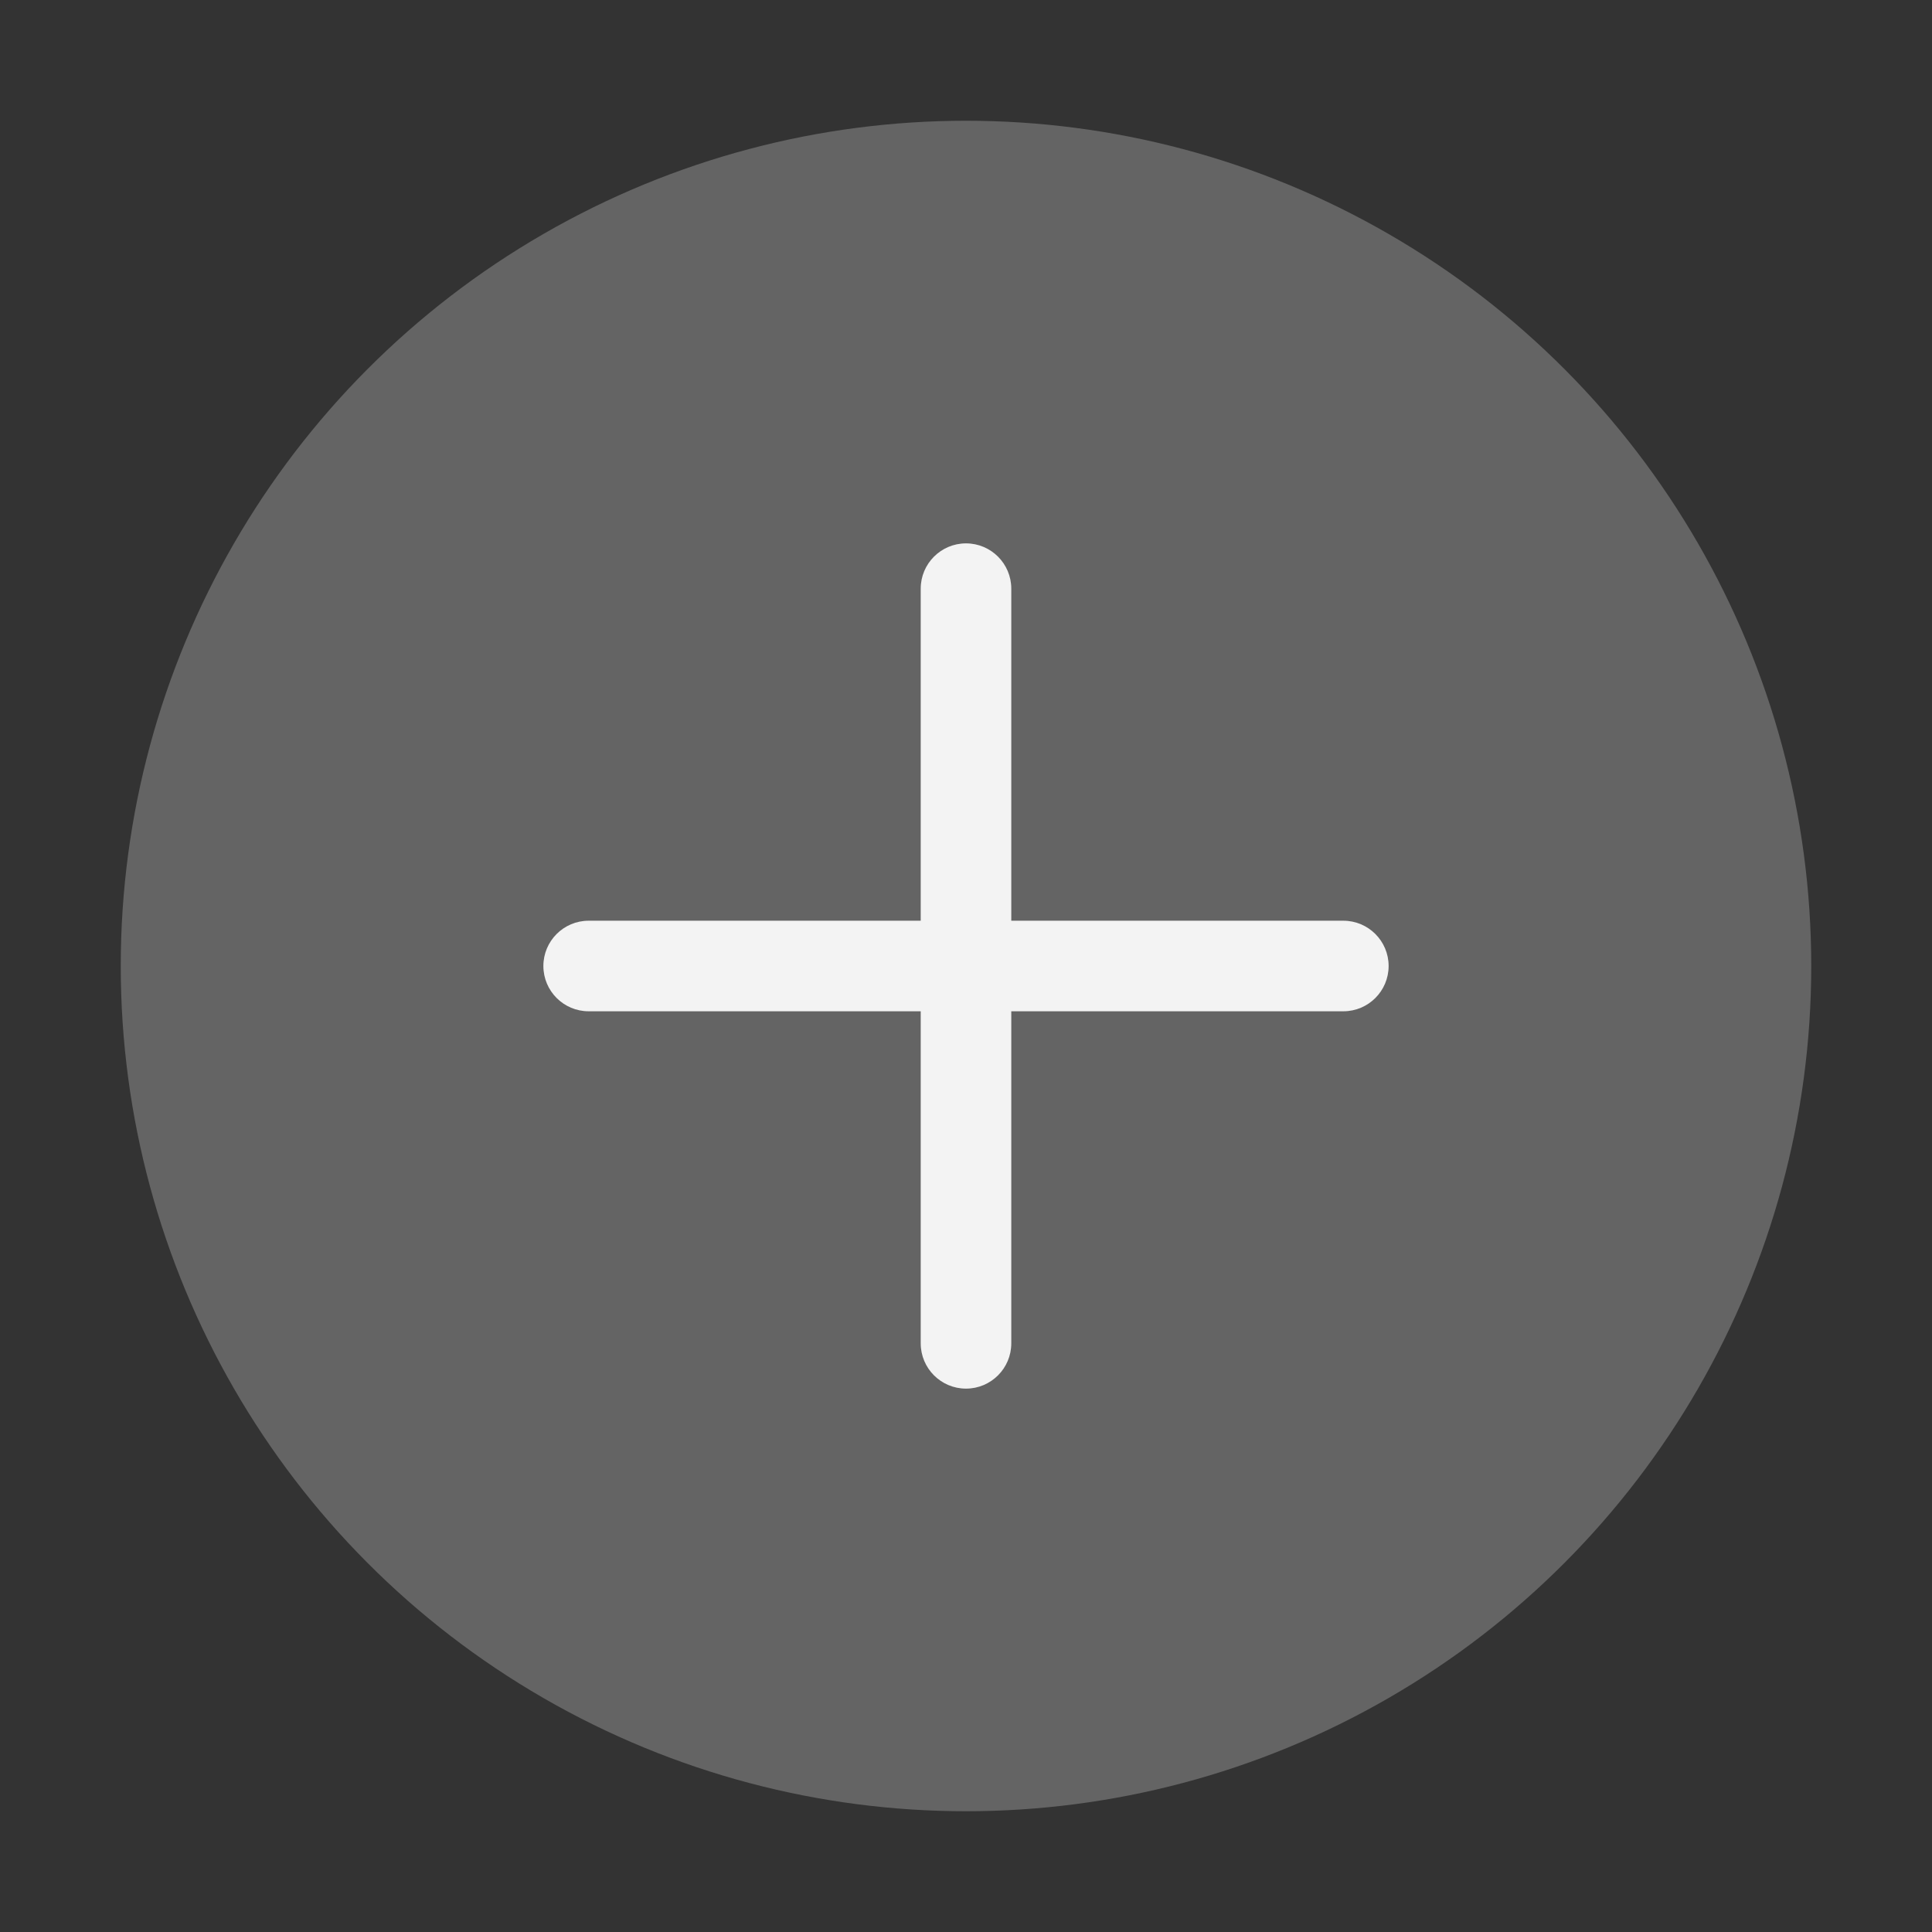 <svg width="32" height="32" viewBox="0 0 32 32" fill="none" xmlns="http://www.w3.org/2000/svg">
<rect x="0" y="0" width="32" height="32" fill="#333333" stroke="none"/>
<circle cx="16" cy="16" r="14" fill="white" fill-opacity="0.24"/>
<path d="M16 9C16.414 9 16.75 9.336 16.75 9.75V15.25H22.25C22.664 15.25 23 15.586 23 16C23 16.414 22.664 16.75 22.25 16.75H16.75V22.25C16.75 22.664 16.414 23 16 23C15.586 23 15.25 22.664 15.25 22.25V16.75H9.75C9.336 16.75 9 16.414 9 16C9 15.586 9.336 15.25 9.75 15.25H15.25V9.75C15.25 9.336 15.586 9 16 9Z" fill="#F3F3F3"/>
</svg>
